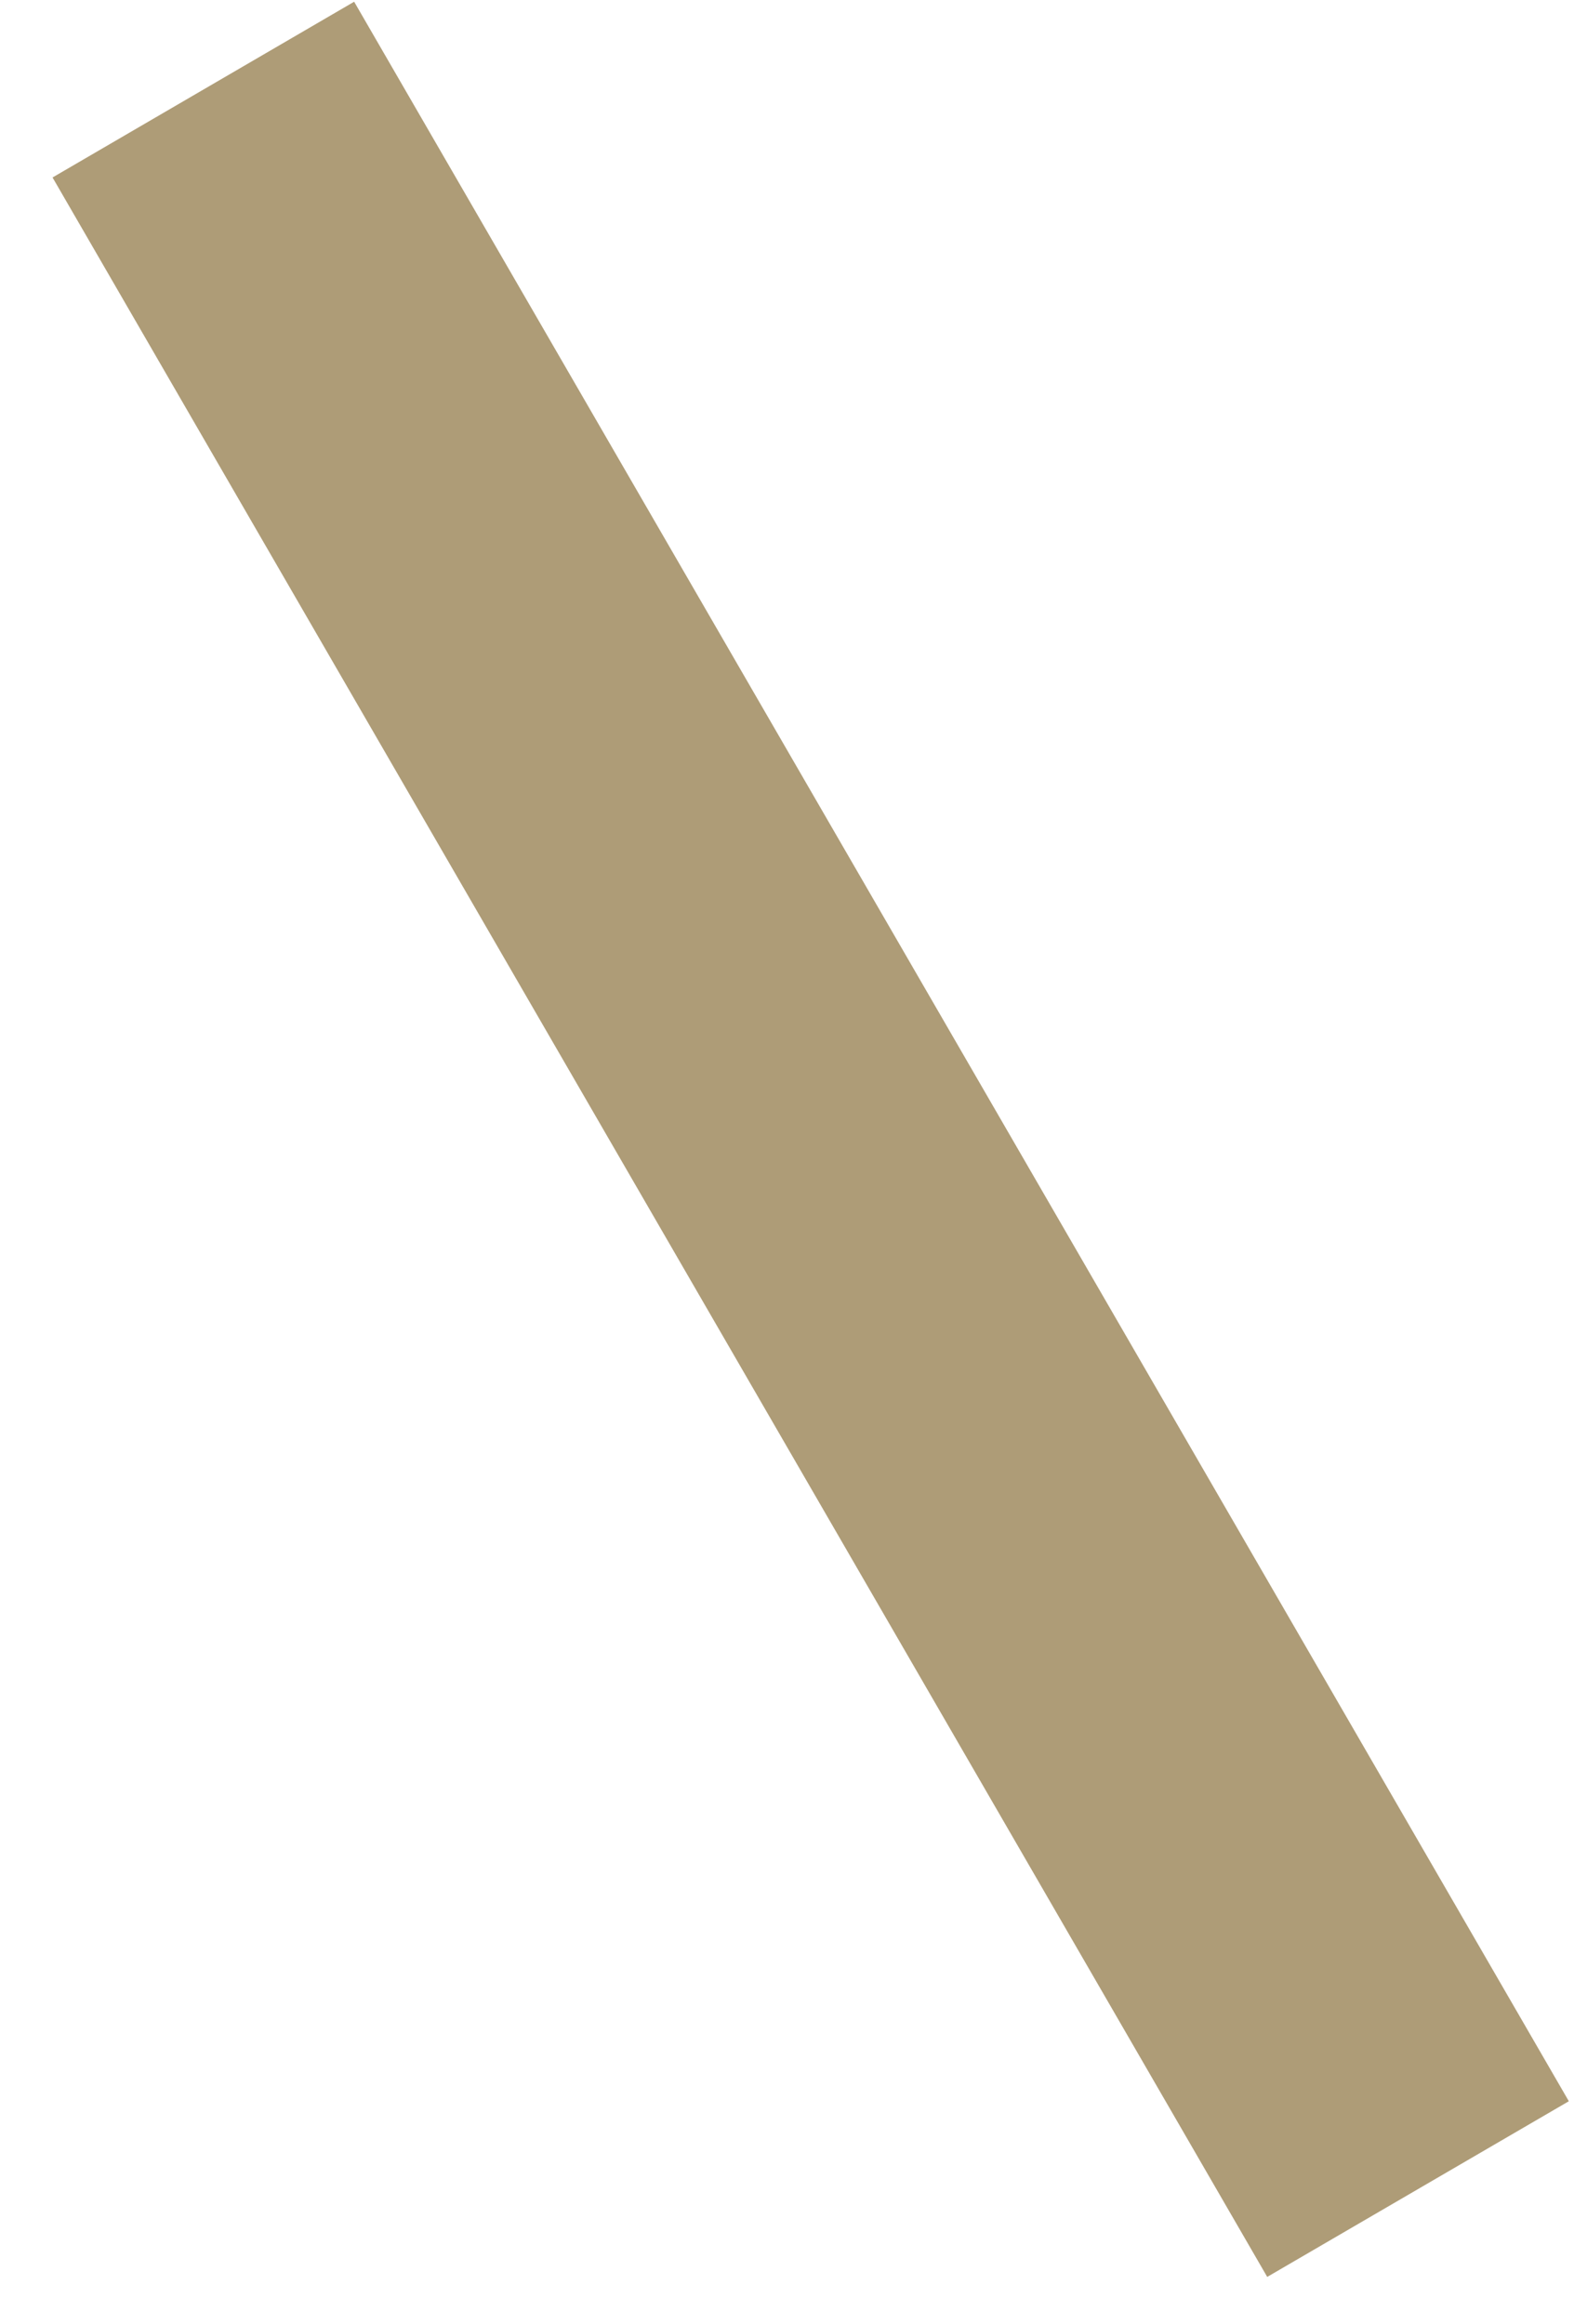<?xml version="1.0" encoding="UTF-8" standalone="no"?><svg width='21' height='31' viewBox='0 0 21 31' fill='none' xmlns='http://www.w3.org/2000/svg'>
<path d='M20.931 28.025L4.725 0.023L0.701 2.367L16.907 30.368L20.931 28.025Z' fill='#AE9C77'/>
</svg>
